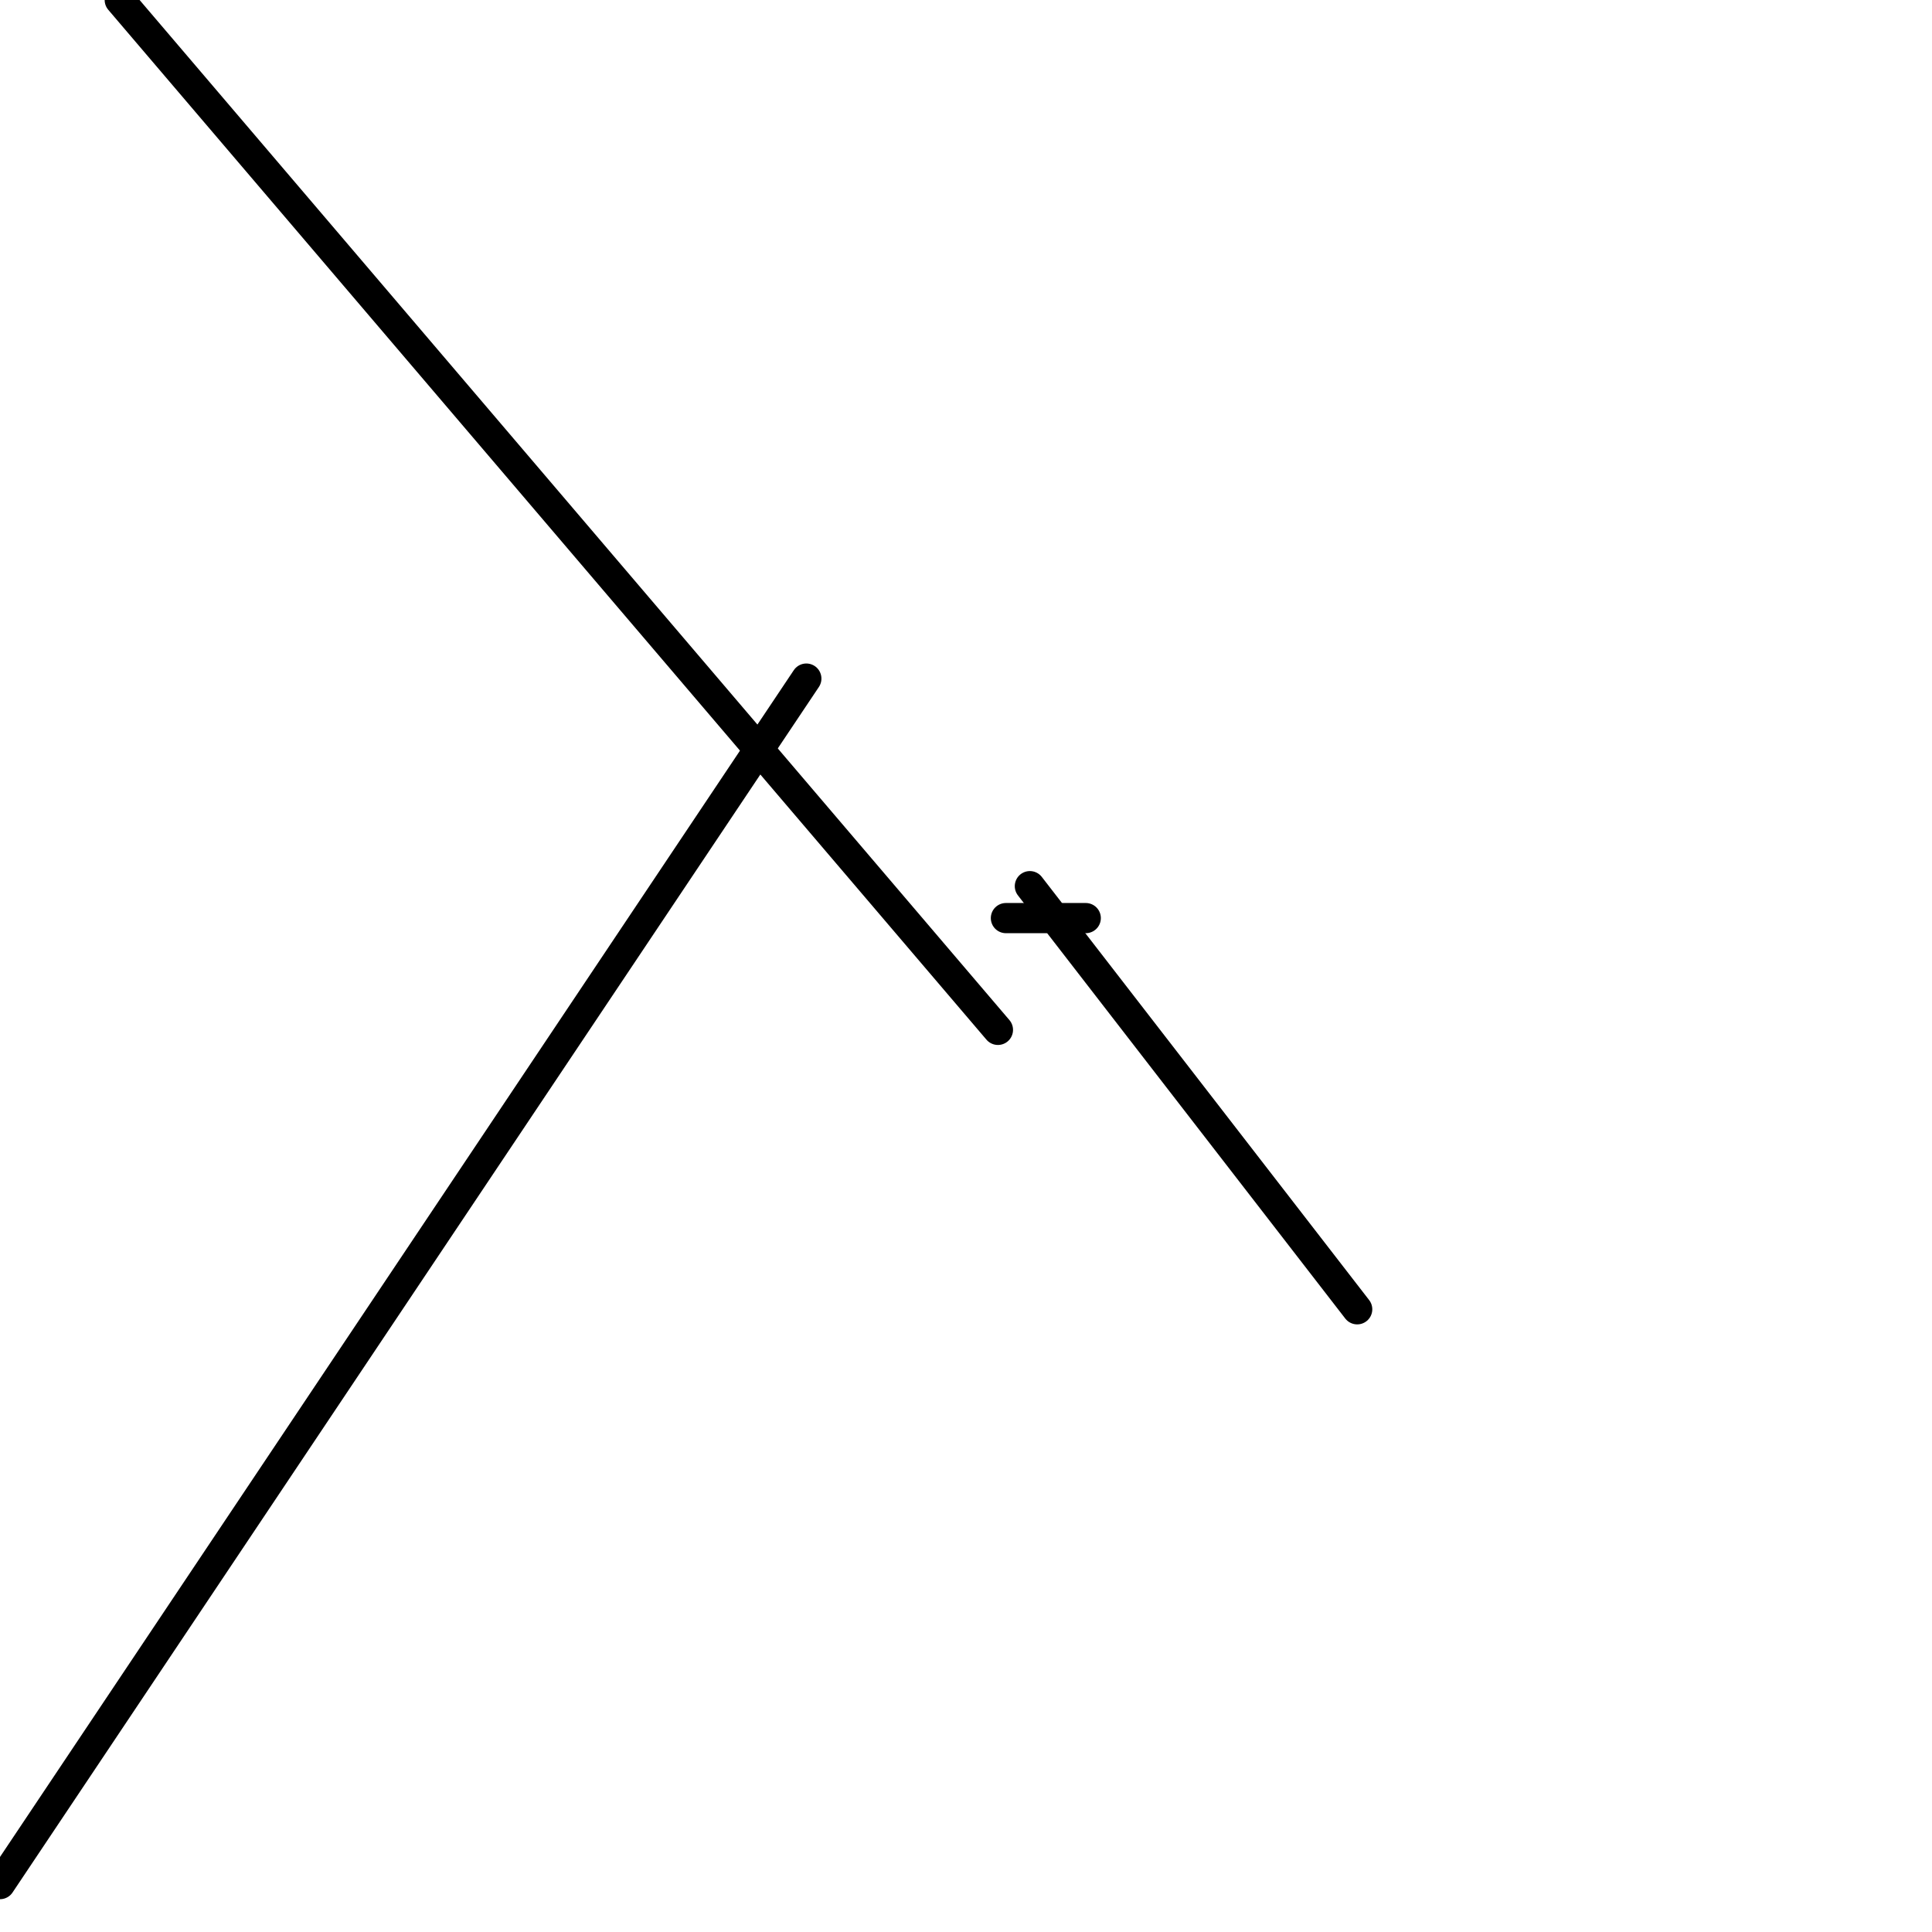 <?xml version="1.0" encoding="utf-8" ?>
<svg baseProfile="full" height="256" version="1.1" width="256" xmlns="http://www.w3.org/2000/svg" xmlns:ev="http://www.w3.org/2001/xml-events" xmlns:xlink="http://www.w3.org/1999/xlink"><defs /><polyline fill="none" points="0.0,249.653 106.843,89.917" stroke="black" stroke-linecap="round" stroke-width="4" /><polyline fill="none" points="15.868,0.0 132.231,136.463" stroke="black" stroke-linecap="round" stroke-width="4" /><polyline fill="none" points="143.868,121.653 133.289,121.653" stroke="black" stroke-linecap="round" stroke-width="4" /><polyline fill="none" points="136.463,117.421 179.835,173.488" stroke="black" stroke-linecap="round" stroke-width="4" /></svg>